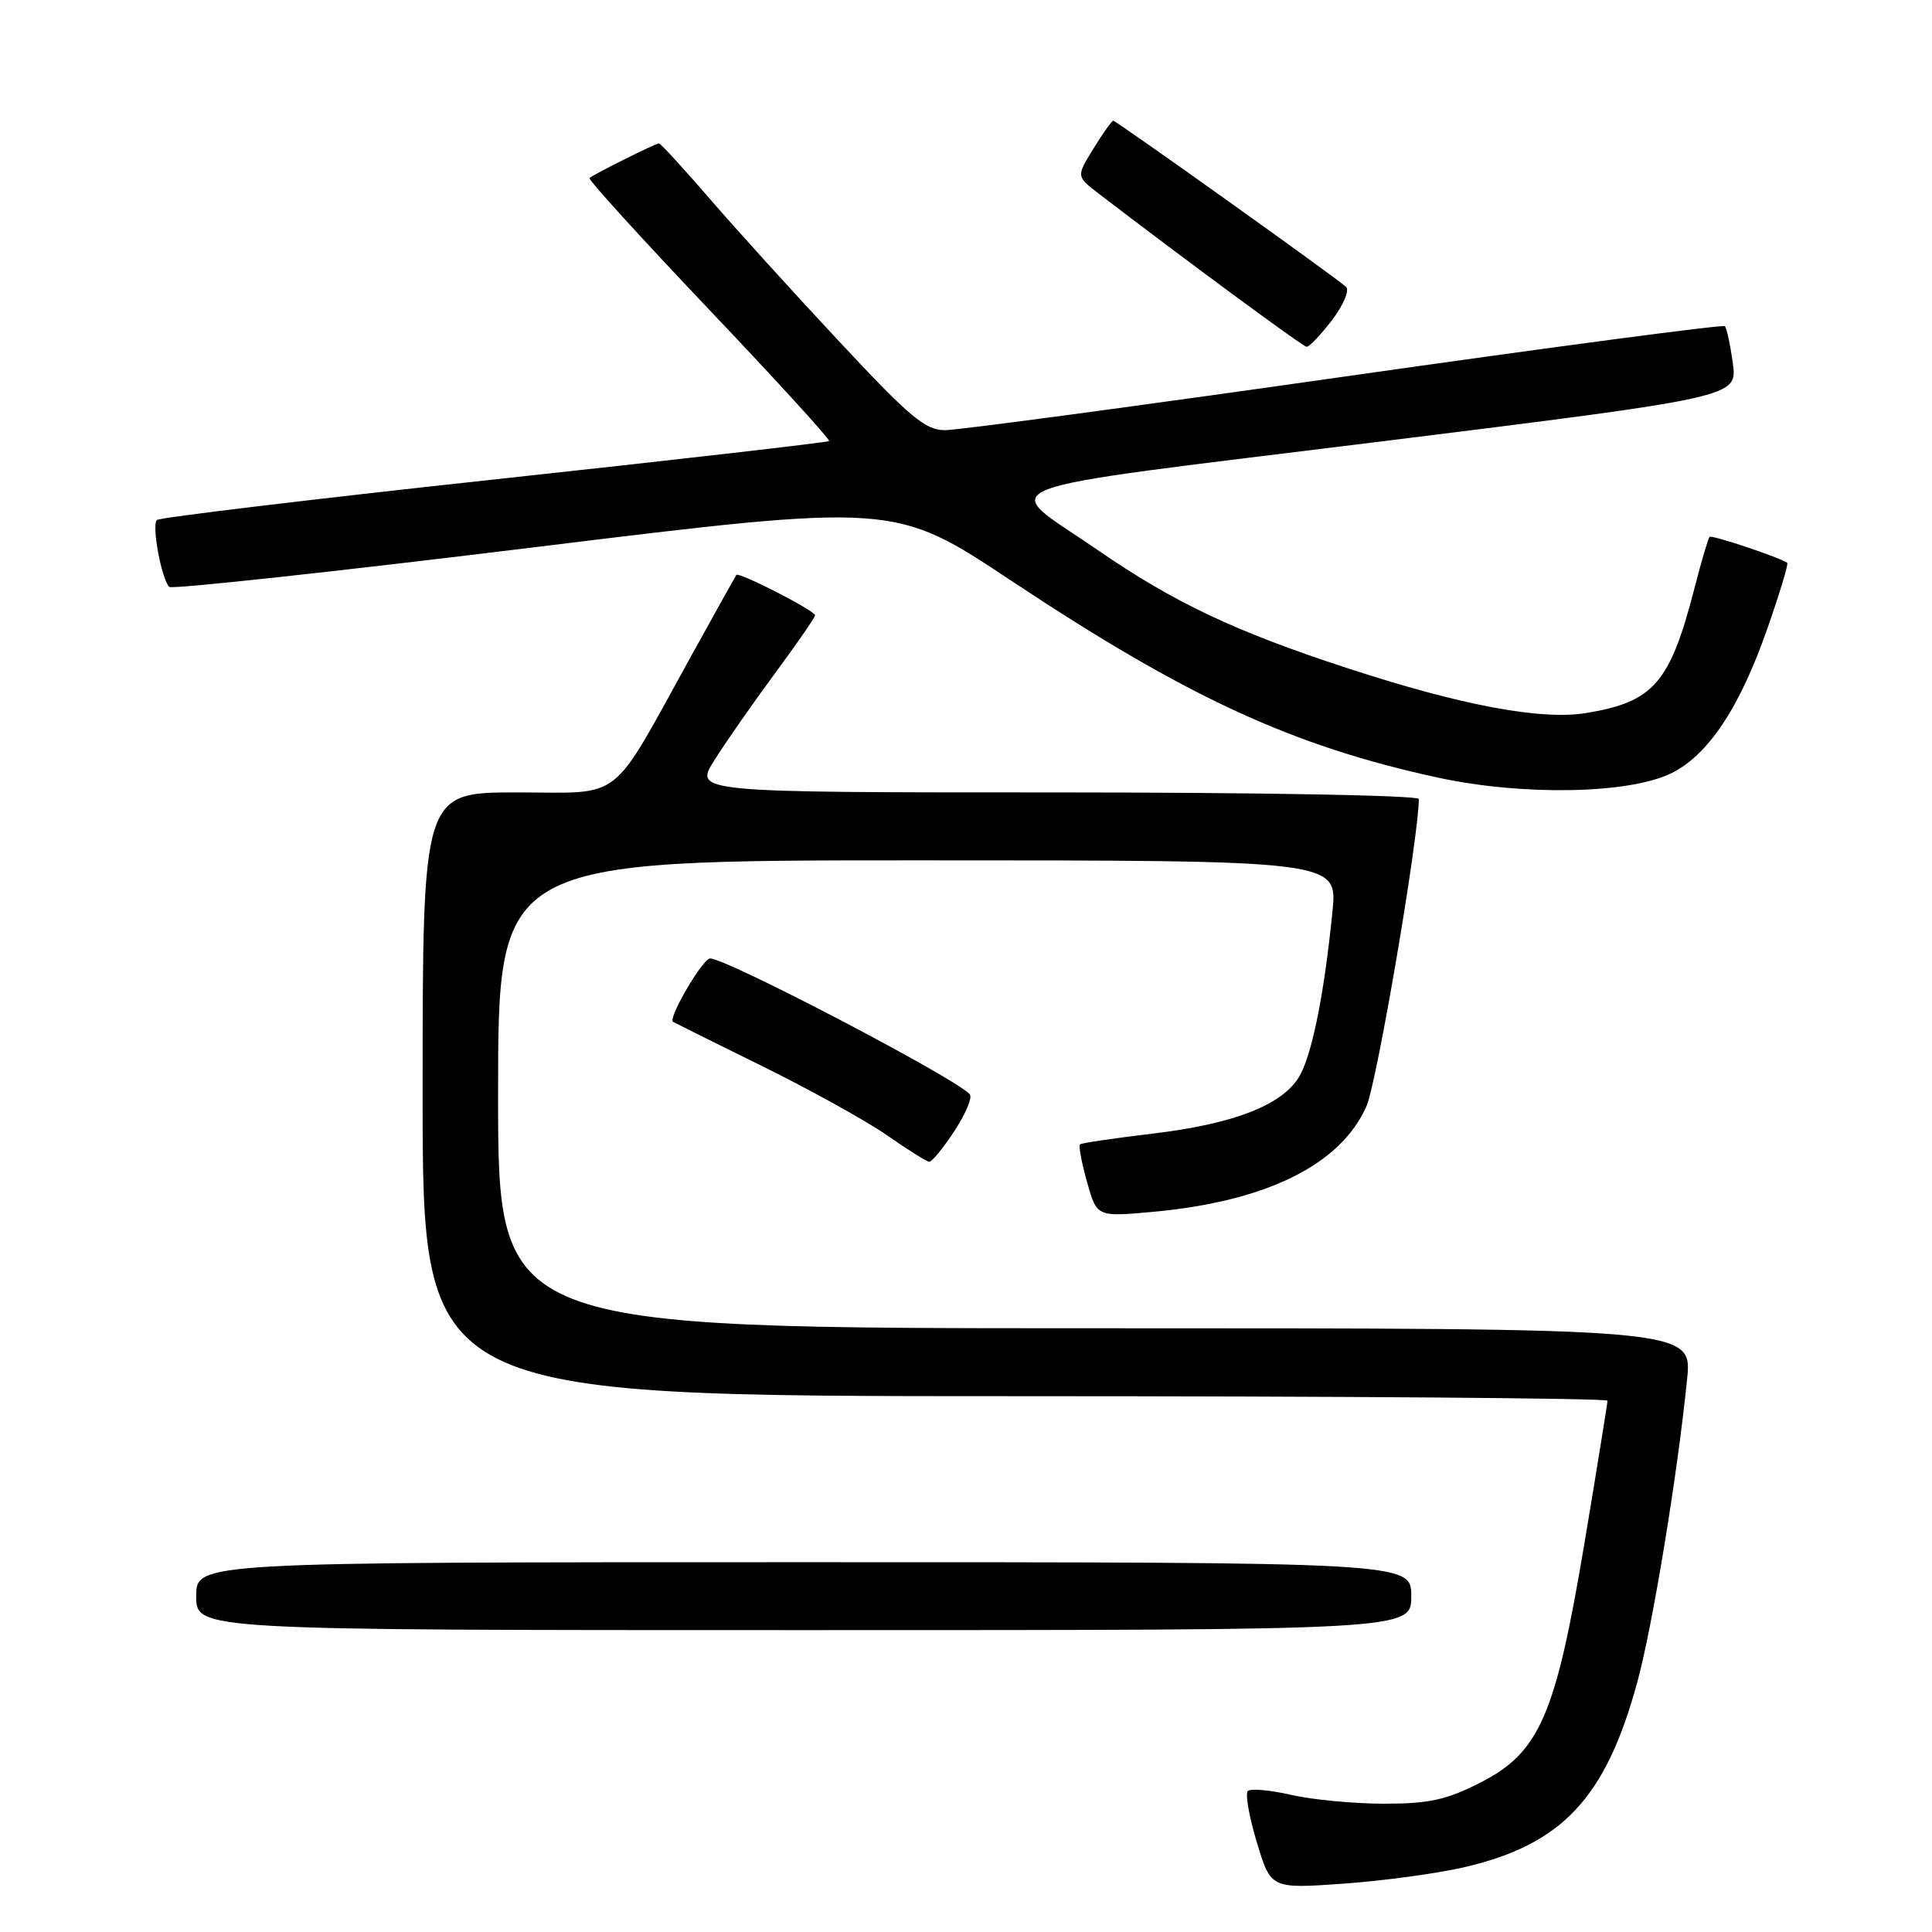<?xml version="1.0" encoding="UTF-8" standalone="no"?>
<!DOCTYPE svg PUBLIC "-//W3C//DTD SVG 1.1//EN" "http://www.w3.org/Graphics/SVG/1.1/DTD/svg11.dtd" >
<svg xmlns="http://www.w3.org/2000/svg" xmlns:xlink="http://www.w3.org/1999/xlink" version="1.1" viewBox="0 0 256 256">
 <g >
 <path fill="currentColor"
d=" M 193.97 247.43 C 206.99 244.41 212.74 238.29 216.93 222.97 C 218.97 215.52 222.26 195.54 223.55 182.75 C 224.23 176.00 224.23 176.00 145.12 176.00 C 66.00 176.00 66.00 176.00 66.00 145.00 C 66.00 114.00 66.00 114.00 121.62 114.00 C 177.23 114.00 177.23 114.00 176.56 120.75 C 175.52 131.26 173.97 139.15 172.35 142.30 C 170.29 146.28 163.81 148.89 152.73 150.21 C 147.65 150.82 143.33 151.45 143.11 151.63 C 142.90 151.80 143.31 154.04 144.03 156.59 C 145.33 161.25 145.33 161.25 152.73 160.58 C 167.78 159.21 177.63 154.35 181.06 146.59 C 182.45 143.45 188.00 110.89 188.00 105.87 C 188.00 105.39 166.60 105.00 139.99 105.00 C 91.97 105.00 91.97 105.00 94.65 100.75 C 96.12 98.41 99.72 93.24 102.66 89.26 C 105.60 85.28 108.00 81.80 108.00 81.53 C 108.00 80.92 97.89 75.74 97.57 76.18 C 97.45 76.36 94.77 81.15 91.63 86.84 C 80.65 106.70 82.82 105.00 68.49 105.00 C 56.00 105.00 56.00 105.00 56.00 145.00 C 56.00 185.00 56.00 185.00 134.50 185.00 C 177.68 185.00 213.00 185.27 213.00 185.60 C 213.00 185.92 211.64 194.36 209.97 204.35 C 206.12 227.38 204.01 232.23 196.07 236.25 C 191.63 238.50 189.32 239.00 183.40 239.00 C 179.41 239.00 173.87 238.47 171.08 237.83 C 168.29 237.19 165.71 236.96 165.34 237.32 C 164.98 237.69 165.52 240.75 166.54 244.13 C 168.40 250.27 168.40 250.27 177.95 249.60 C 183.20 249.23 190.41 248.25 193.97 247.43 Z  M 187.00 211.50 C 187.00 207.00 187.00 207.00 106.50 207.00 C 26.00 207.00 26.00 207.00 26.00 211.50 C 26.00 216.00 26.00 216.00 106.50 216.00 C 187.00 216.00 187.00 216.00 187.00 211.50 Z  M 126.40 149.96 C 127.87 147.75 128.83 145.53 128.53 145.05 C 127.45 143.31 96.34 127.00 94.09 127.00 C 93.12 127.00 88.47 134.94 89.18 135.40 C 89.36 135.51 94.67 138.16 101.00 141.27 C 107.33 144.39 114.75 148.50 117.50 150.41 C 120.25 152.33 122.78 153.91 123.12 153.94 C 123.46 153.98 124.94 152.18 126.40 149.96 Z  M 221.33 102.52 C 226.27 100.17 230.50 93.85 234.17 83.33 C 235.81 78.64 237.00 74.71 236.82 74.58 C 235.77 73.84 226.82 70.85 226.53 71.14 C 226.34 71.34 225.43 74.42 224.51 78.00 C 221.29 90.49 219.12 93.00 210.24 94.47 C 204.25 95.47 193.63 93.48 178.49 88.52 C 163.60 83.66 155.51 79.82 145.36 72.82 C 132.31 63.83 128.60 65.25 182.66 58.54 C 230.22 52.63 230.22 52.63 229.61 48.14 C 229.27 45.68 228.79 43.46 228.55 43.22 C 228.31 42.98 205.66 45.98 178.21 49.89 C 150.76 53.80 126.92 57.00 125.23 57.00 C 122.60 57.00 120.59 55.31 111.20 45.25 C 105.16 38.79 97.41 30.24 93.97 26.25 C 90.52 22.26 87.53 19.00 87.31 19.00 C 86.86 19.00 78.69 23.08 78.11 23.59 C 77.90 23.78 85.04 31.63 93.97 41.03 C 102.90 50.43 110.05 58.27 109.86 58.44 C 109.66 58.62 89.70 60.91 65.50 63.53 C 41.30 66.15 21.18 68.57 20.80 68.90 C 20.06 69.53 21.39 76.72 22.43 77.77 C 22.77 78.10 44.52 75.74 70.77 72.52 C 118.50 66.66 118.50 66.66 133.97 76.93 C 157.29 92.41 171.22 98.84 190.50 103.03 C 201.64 105.45 215.63 105.22 221.33 102.52 Z  M 176.50 42.42 C 178.00 40.44 178.84 38.47 178.37 38.02 C 177.07 36.81 147.92 16.00 147.51 16.00 C 147.32 16.00 146.14 17.66 144.89 19.69 C 142.61 23.37 142.61 23.37 145.55 25.63 C 157.39 34.70 172.61 45.91 173.13 45.95 C 173.48 45.98 174.99 44.39 176.50 42.42 Z "/>
</g>
</svg>